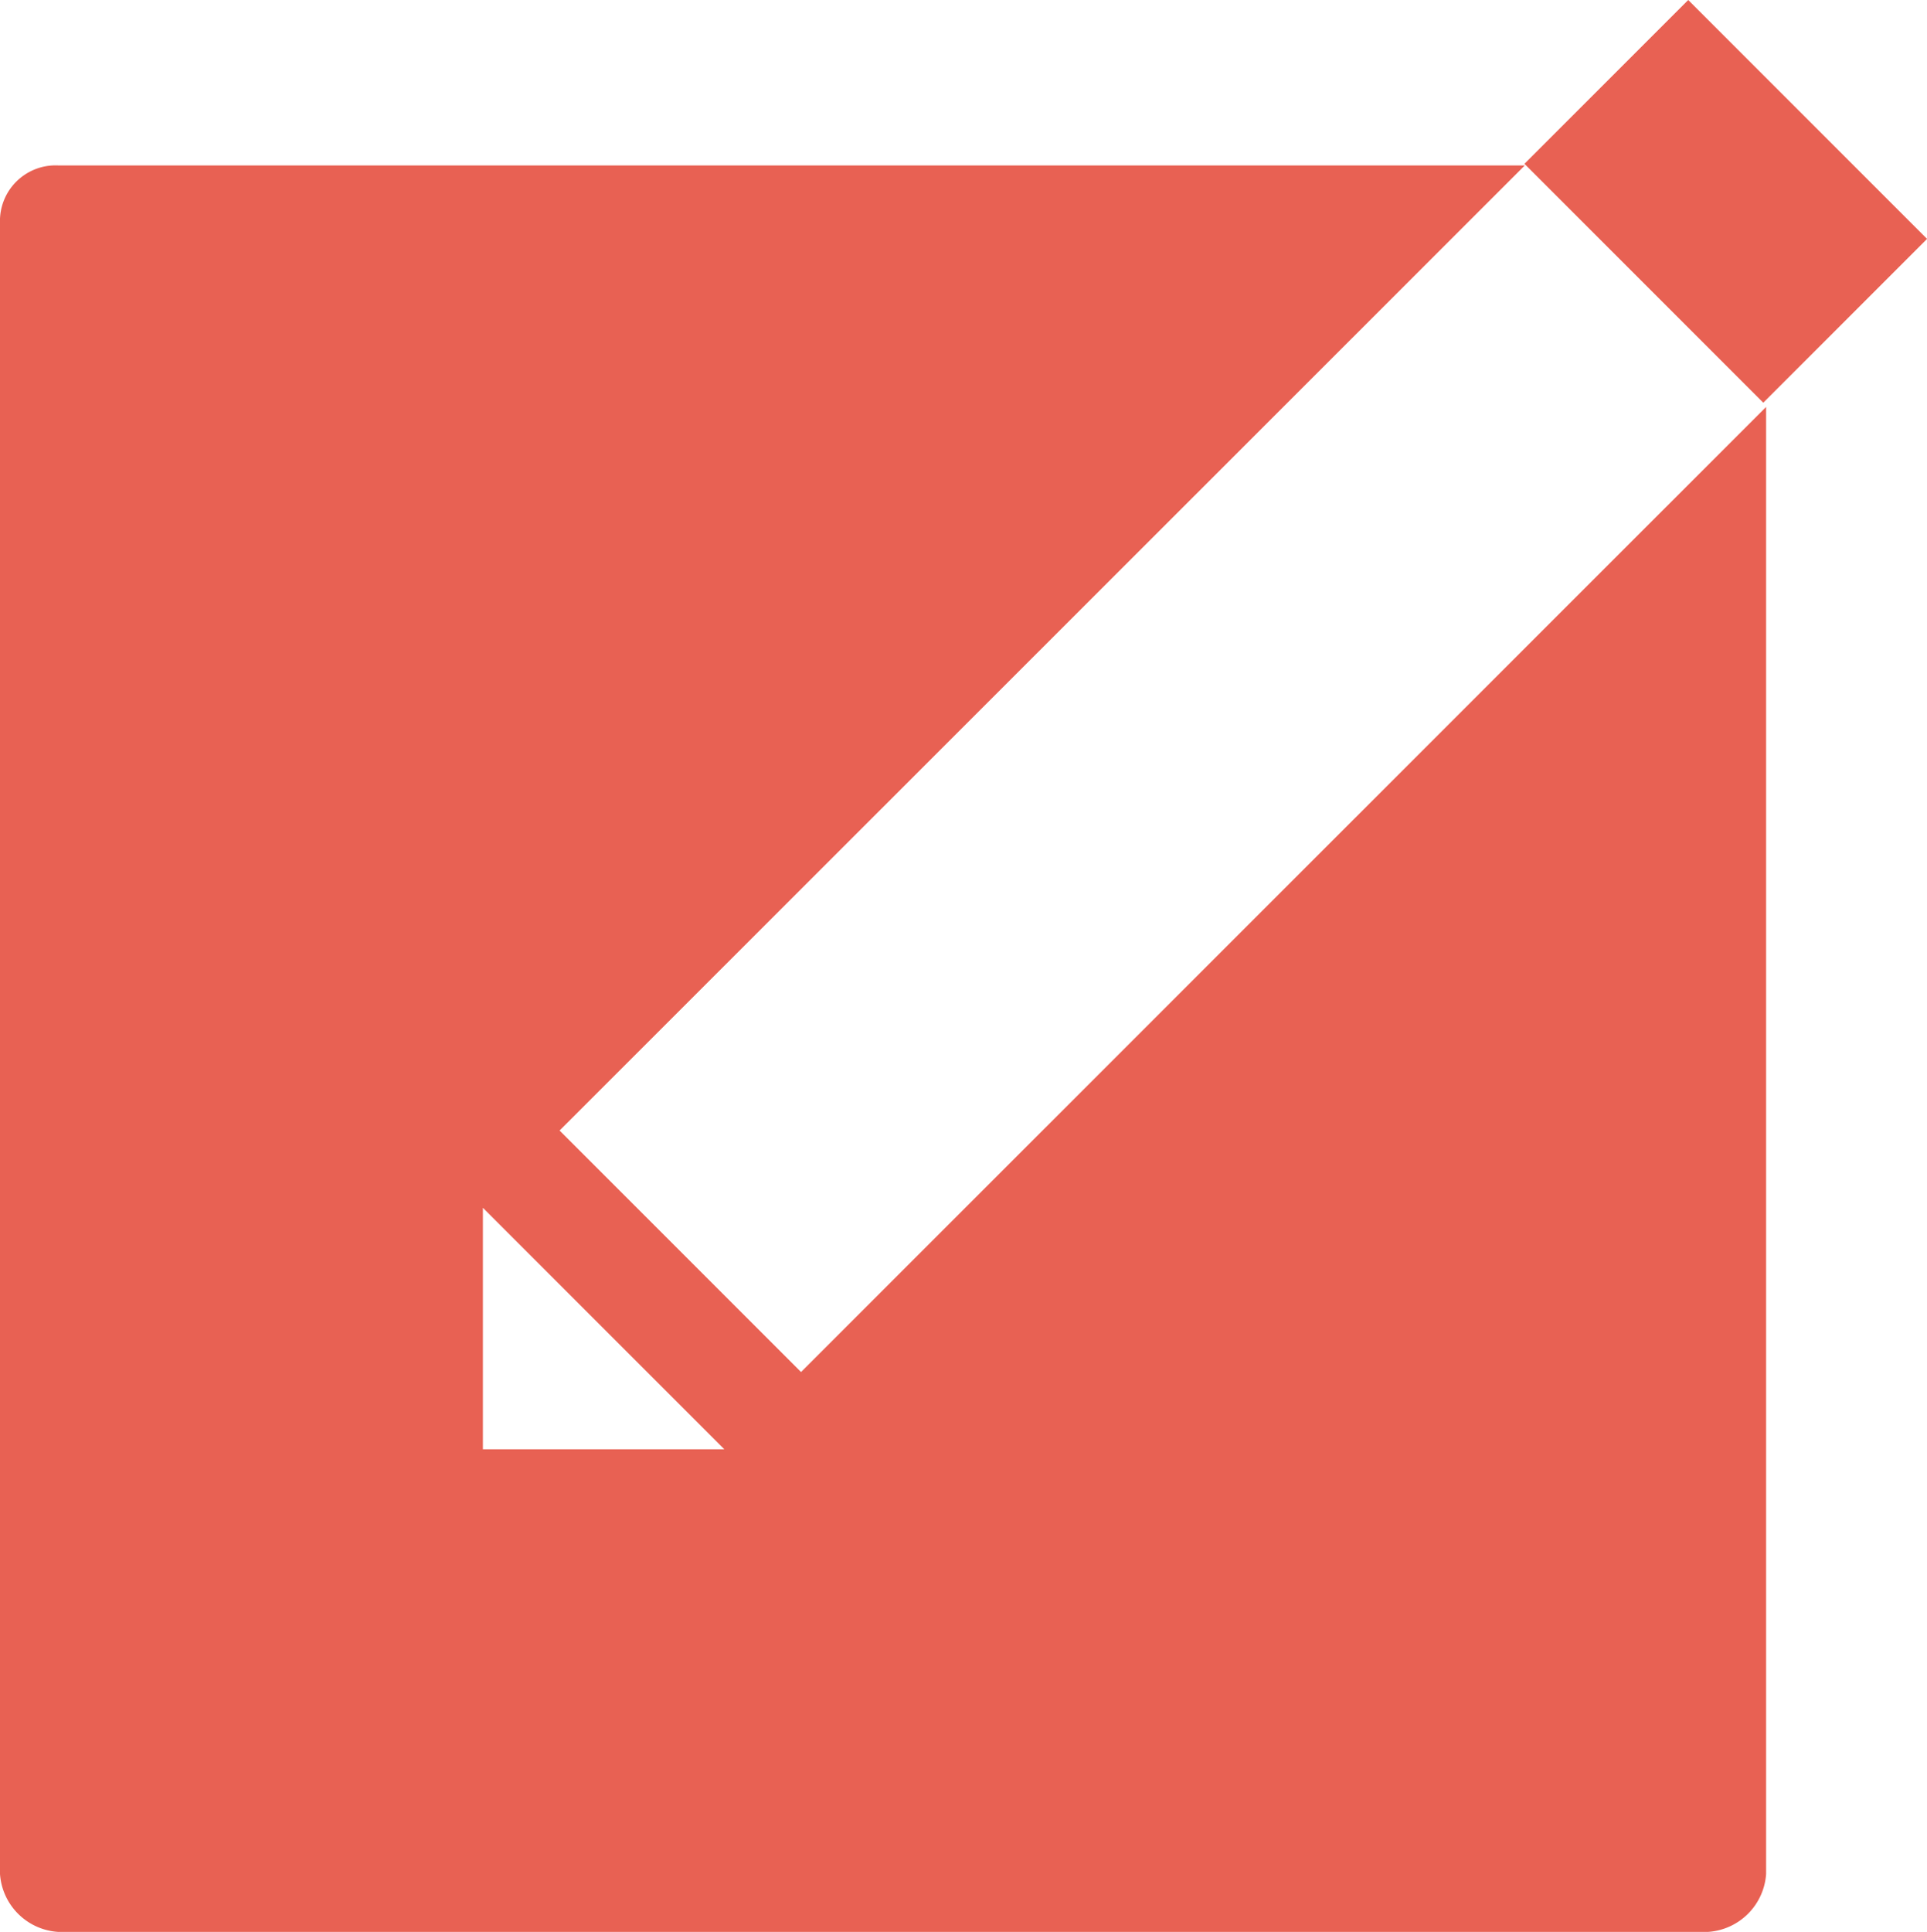 <svg xmlns="http://www.w3.org/2000/svg" width="23.943" height="24" viewBox="0 0 23.943 24">
  <g id="Group_7634" data-name="Group 7634" transform="translate(0 0.014)">
    <path id="Path_4768" data-name="Path 4768" d="M9.953,16.689l-3-3L18.946,1.7H.719A.691.691,0,0,0,0,2.419V22.925a.774.774,0,0,0,.719.719H21.225a.774.774,0,0,0,.719-.719V4.7ZM6,17.649v-3l3,3Z" transform="translate(0 0.341)" fill="#e86153"/>
    <rect id="Rectangle_373" data-name="Rectangle 373" width="2.878" height="4.197" transform="translate(18.941 2.021) rotate(-45)" fill="#e86153"/>
  </g>
</svg>

